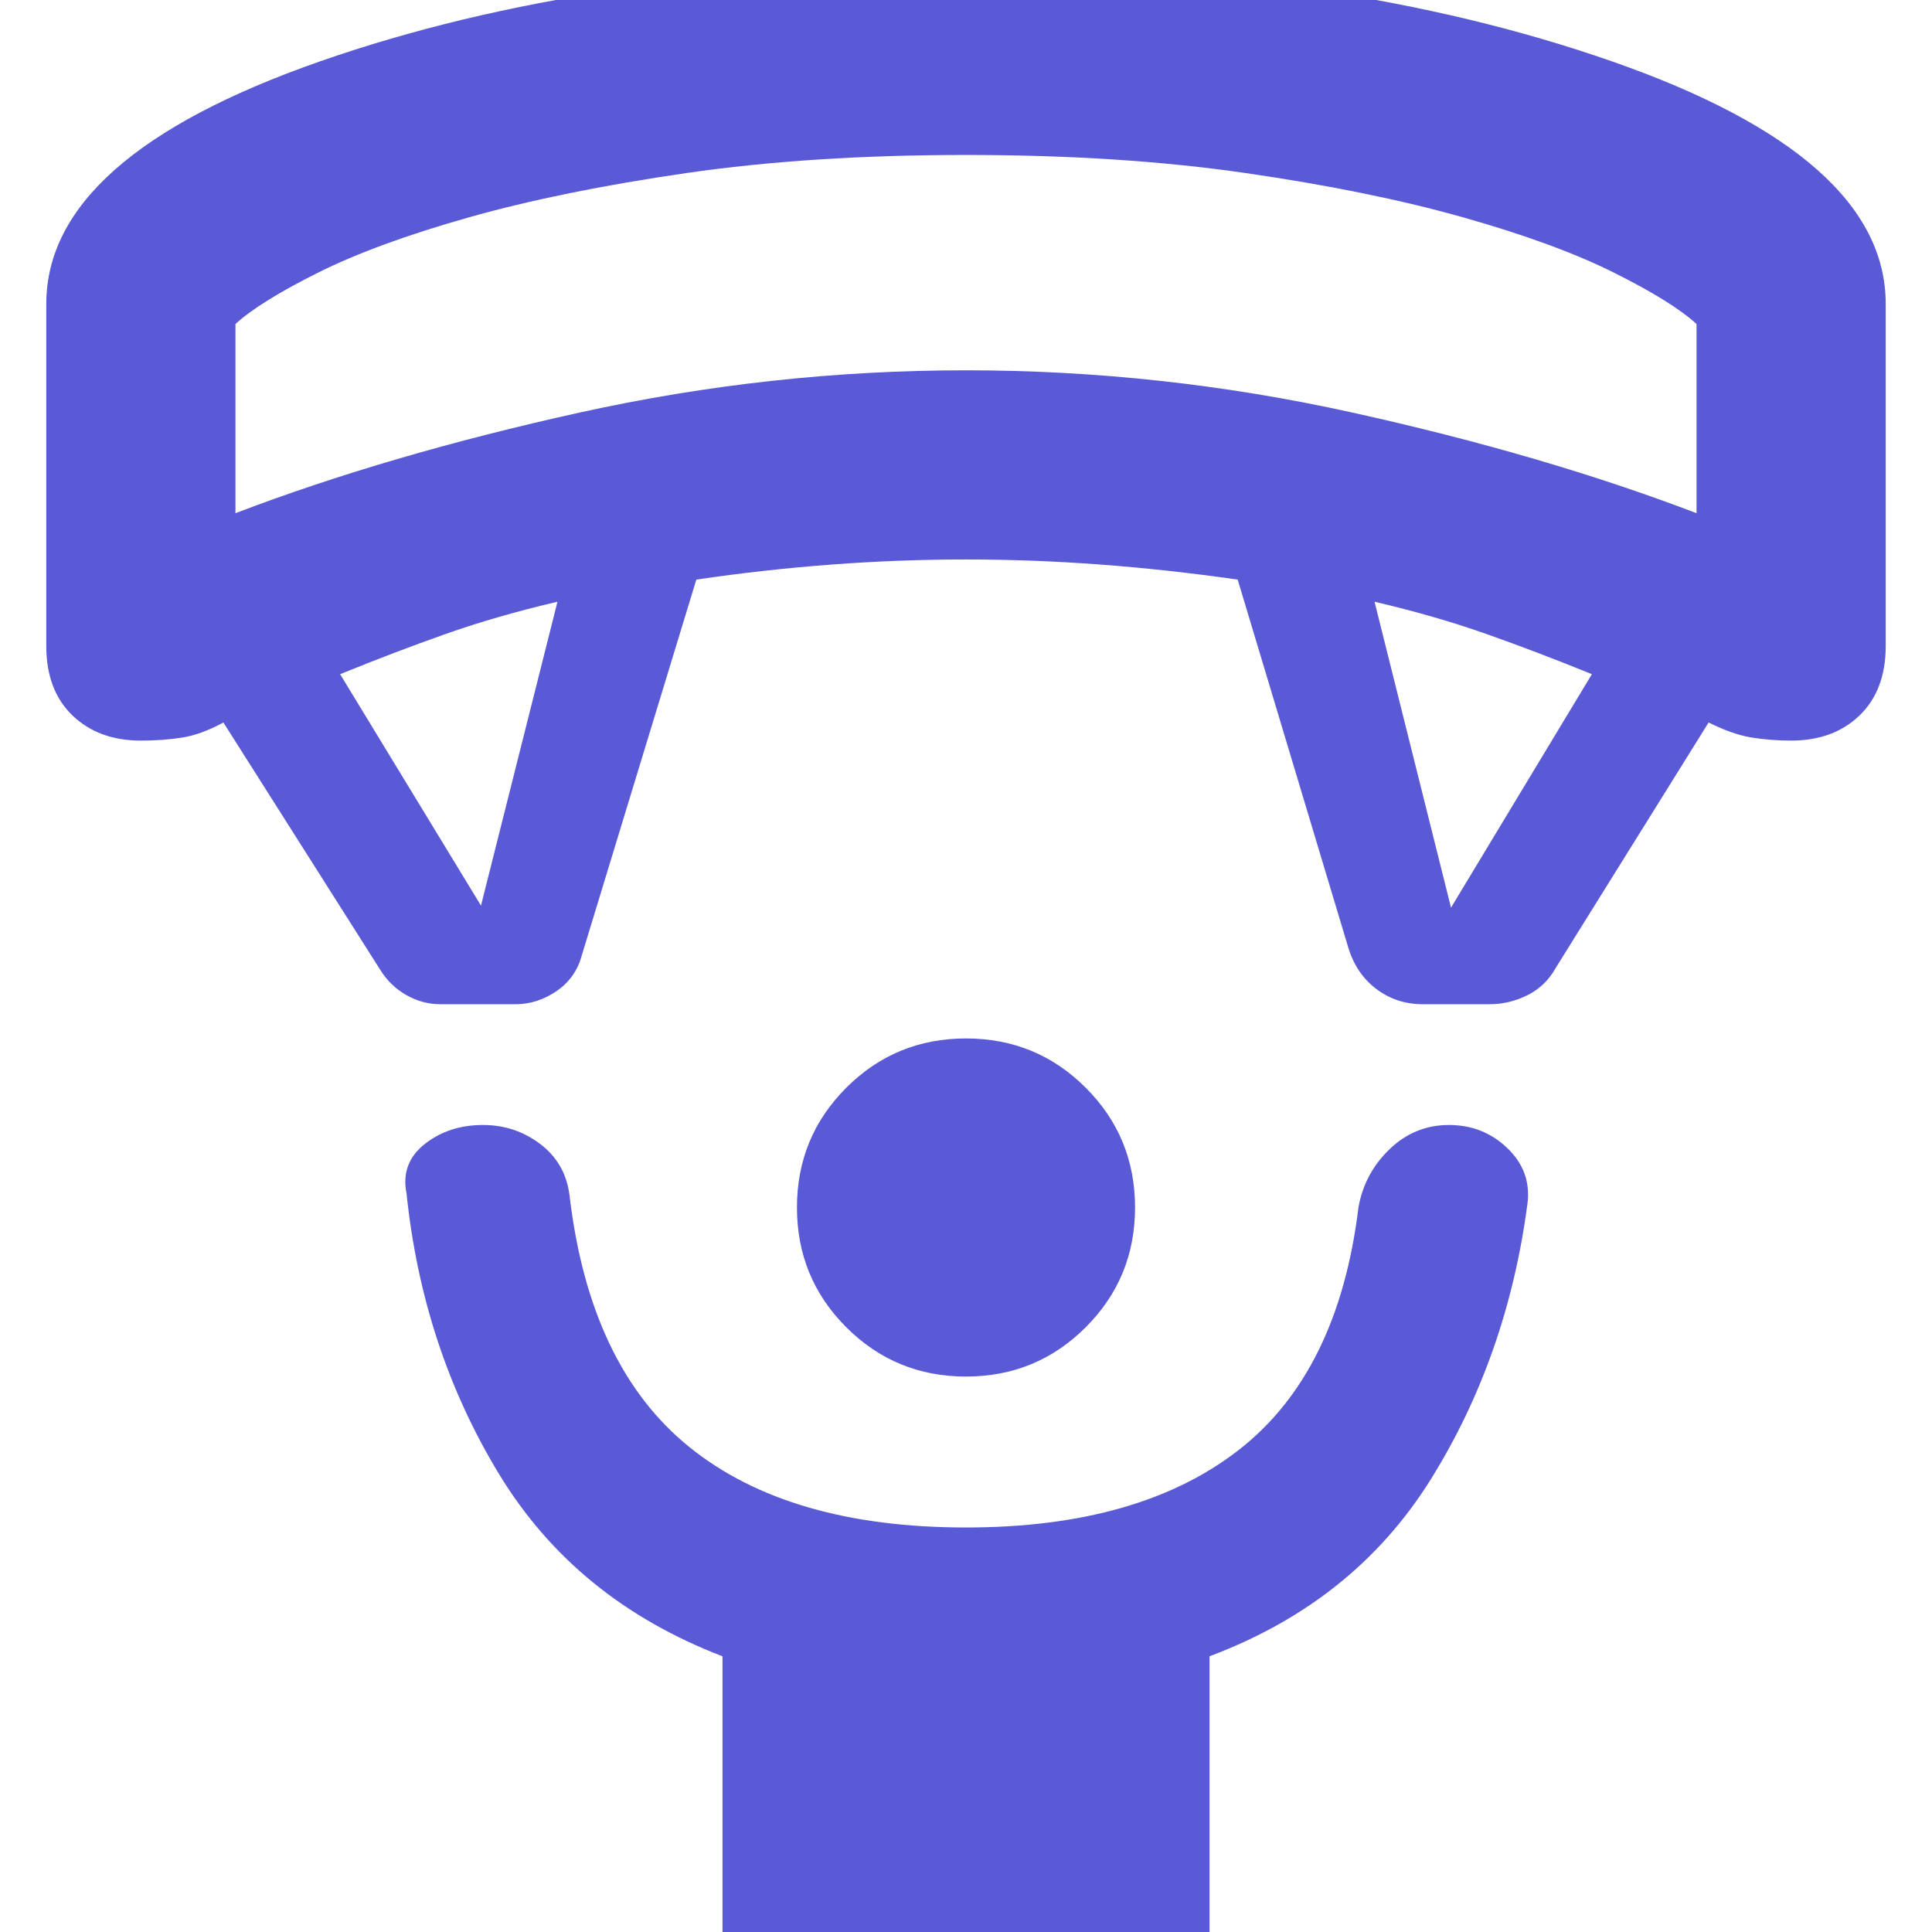 <svg xmlns="http://www.w3.org/2000/svg" height="48" viewBox="0 -960 960 960" width="48"><path fill="rgb(90, 90, 215)" d="M480-276q-35 0-59.5-24.5T396-360q0-35 24.5-59.5T480-444q35 0 59.5 24.5T564-360q0 35-24.5 59.5T480-276ZM359 11v-148q-73-28-111-90.5T202-367q-3-15 9-24.5t29-9.5q16 0 28.5 9.5T283-366q10 85 59.5 125T480-201q86 0 135.5-38.5T675-360q3-17 15.5-29t29.5-12q17 0 29 11.5t10 27.5q-10 76-48 137t-110 88V11H359ZM189-478l-78-123q-11 6-20.5 7.5T70-592q-21 0-34-12.5T23-639v-170q0-73 136-120.5T480-977q185 0 321 47.5T937-809v170q0 22-13 34.5T890-592q-10 0-19.5-1.5T849-601l-76 122q-5 9-14 13.5t-19 4.5h-33q-13 0-23-7.5T670-489l-55-183q-35-5-68.5-7.5T480-682q-33 0-66.5 2.5T346-672l-57 187q-3 11-12.5 17.5T256-461h-37q-9 0-17-4.5T189-478Zm50-32 38-151q-30 7-55.5 16T169-625l70 115Zm482 1 70-116q-27-11-52.5-20T683-661l38 152ZM117-705q76-29 171-50t192-21q97 0 192 21t171 50v-94q-12-11-41-25.5T727-852q-46-13-108-22t-139-9q-77 0-139 9t-108 22q-46 13-75 27.5T117-799v94Zm363-178Z"/></svg>